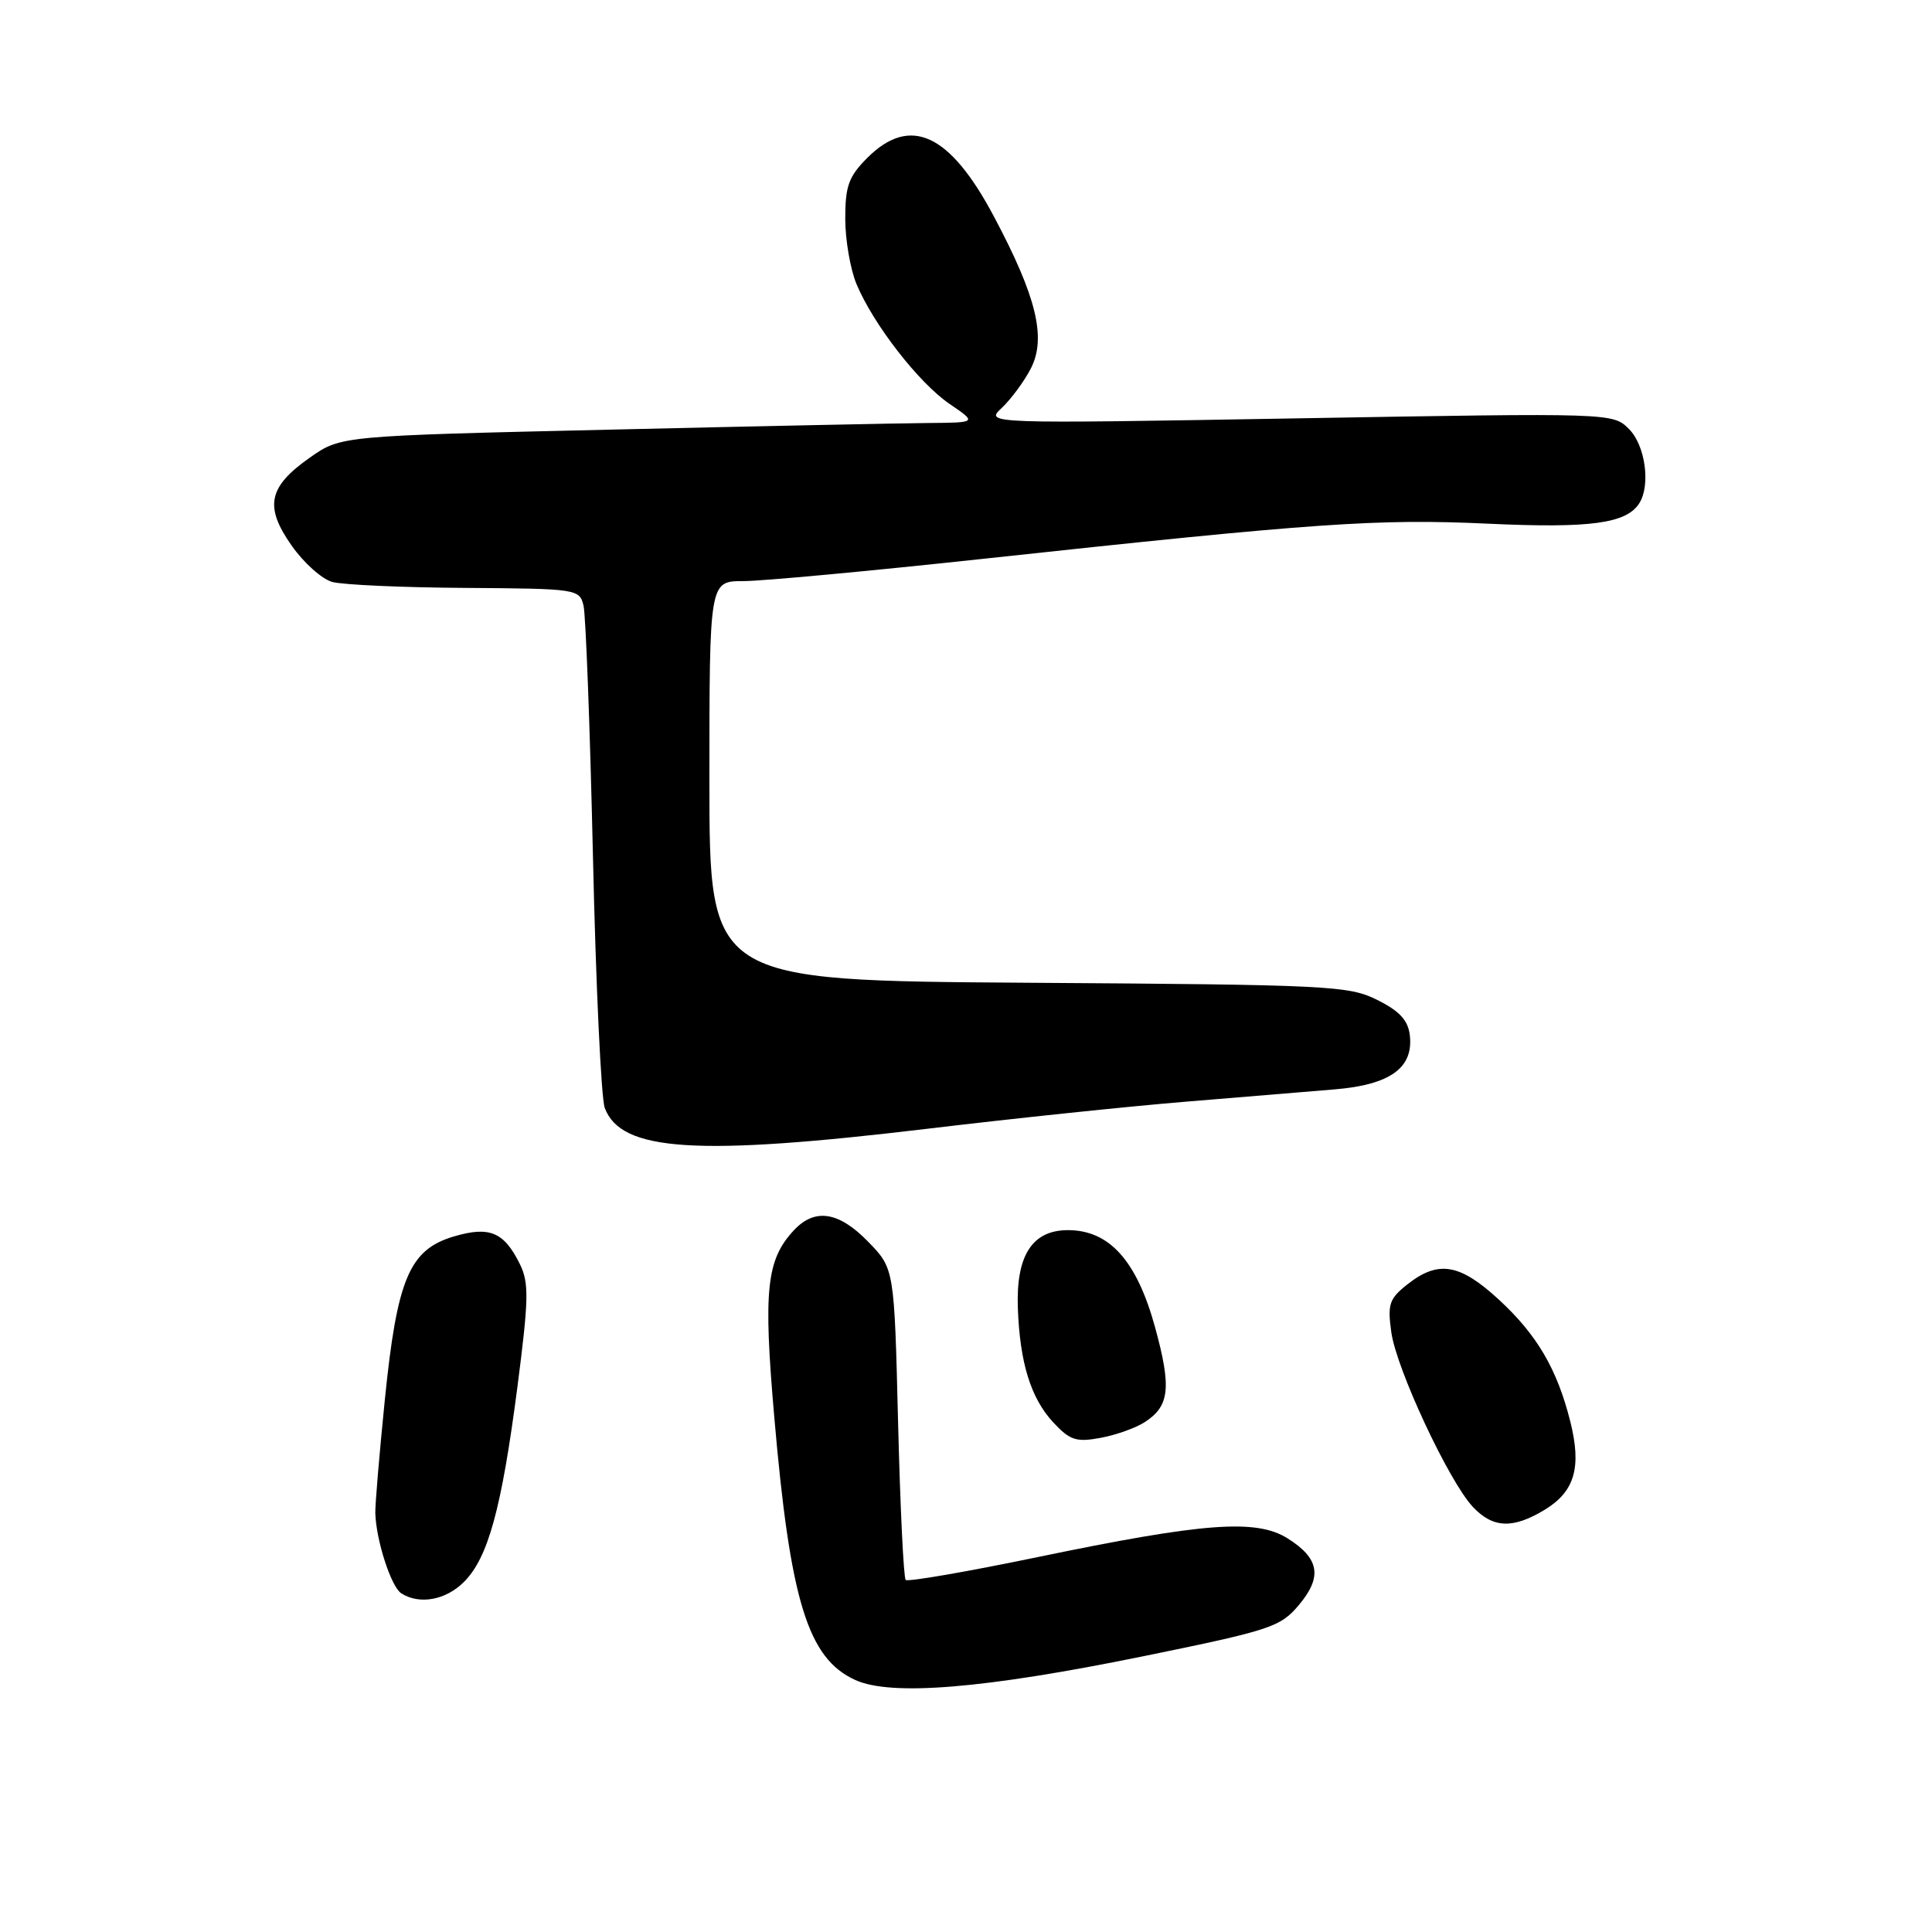 <?xml version="1.0" encoding="UTF-8" standalone="no"?>
<!DOCTYPE svg PUBLIC "-//W3C//DTD SVG 1.1//EN" "http://www.w3.org/Graphics/SVG/1.1/DTD/svg11.dtd" >
<svg xmlns="http://www.w3.org/2000/svg" xmlns:xlink="http://www.w3.org/1999/xlink" version="1.1" viewBox="0 0 256 256">
 <g >
 <path fill="currentColor"
d=" M 151.50 219.46 C 168.38 216.01 169.66 215.59 172.10 212.68 C 175.25 208.94 174.84 206.50 170.61 203.84 C 166.45 201.23 159.49 201.76 137.51 206.32 C 128.16 208.26 120.29 209.62 120.01 209.35 C 119.73 209.07 119.28 199.67 119.00 188.47 C 118.50 168.10 118.50 168.10 115.05 164.55 C 111.15 160.53 107.98 160.04 105.20 163.01 C 101.55 166.93 101.13 170.90 102.59 187.70 C 104.70 212.14 107.04 219.74 113.31 222.60 C 118.06 224.78 130.45 223.76 151.50 219.46 Z  M 61.47 209.62 C 64.68 206.42 66.46 199.90 68.55 183.85 C 70.06 172.19 70.11 170.00 68.90 167.53 C 66.79 163.23 64.86 162.43 60.09 163.85 C 54.23 165.61 52.61 169.47 50.99 185.50 C 50.27 192.65 49.70 199.40 49.73 200.50 C 49.84 204.12 51.83 210.28 53.18 211.13 C 55.59 212.66 59.06 212.03 61.47 209.62 Z  M 204.72 200.03 C 208.67 197.62 209.59 194.40 208.07 188.35 C 206.32 181.40 203.66 176.86 198.61 172.21 C 193.44 167.44 190.59 166.96 186.52 170.16 C 184.08 172.08 183.84 172.80 184.35 176.50 C 185.01 181.36 191.98 196.28 195.16 199.67 C 197.83 202.51 200.48 202.61 204.72 200.03 Z  M 151.67 188.45 C 154.98 186.32 155.25 183.89 153.05 175.86 C 150.63 167.05 147.00 163.00 141.51 163.00 C 136.78 163.00 134.62 166.35 134.87 173.31 C 135.13 180.56 136.58 185.25 139.55 188.46 C 141.76 190.84 142.59 191.12 145.80 190.53 C 147.83 190.16 150.48 189.22 151.67 188.45 Z  M 123.02 149.55 C 134.28 148.20 149.57 146.60 157.00 145.99 C 164.43 145.38 173.35 144.64 176.84 144.35 C 184.20 143.74 187.31 141.50 186.81 137.19 C 186.58 135.20 185.47 133.98 182.50 132.50 C 178.72 130.61 176.19 130.48 136.25 130.22 C 94.00 129.94 94.00 129.94 94.00 103.47 C 94.00 77.00 94.00 77.00 98.49 77.00 C 100.96 77.00 115.25 75.67 130.24 74.05 C 174.22 69.29 182.54 68.71 197.16 69.39 C 210.72 70.02 215.51 69.37 217.21 66.69 C 218.74 64.29 218.01 59.01 215.86 56.86 C 213.71 54.71 213.71 54.71 172.11 55.43 C 130.50 56.15 130.50 56.15 132.74 54.05 C 133.97 52.89 135.70 50.55 136.58 48.85 C 138.68 44.78 137.36 39.32 131.68 28.65 C 125.84 17.66 120.60 15.25 114.92 20.92 C 112.46 23.39 112.00 24.64 112.00 28.96 C 112.00 31.77 112.67 35.67 113.49 37.64 C 115.73 43.00 121.77 50.77 125.85 53.54 C 129.46 56.00 129.46 56.00 122.98 56.05 C 119.42 56.08 100.45 56.47 80.84 56.93 C 45.17 57.75 45.17 57.75 41.08 60.62 C 35.54 64.51 35.00 67.11 38.64 72.29 C 40.23 74.56 42.65 76.73 44.02 77.11 C 45.38 77.49 53.31 77.85 61.64 77.90 C 76.48 78.00 76.79 78.05 77.32 80.25 C 77.62 81.49 78.18 96.45 78.57 113.50 C 78.95 130.55 79.66 145.53 80.13 146.80 C 82.29 152.59 92.27 153.23 123.02 149.55 Z "/>
</g>
</svg>